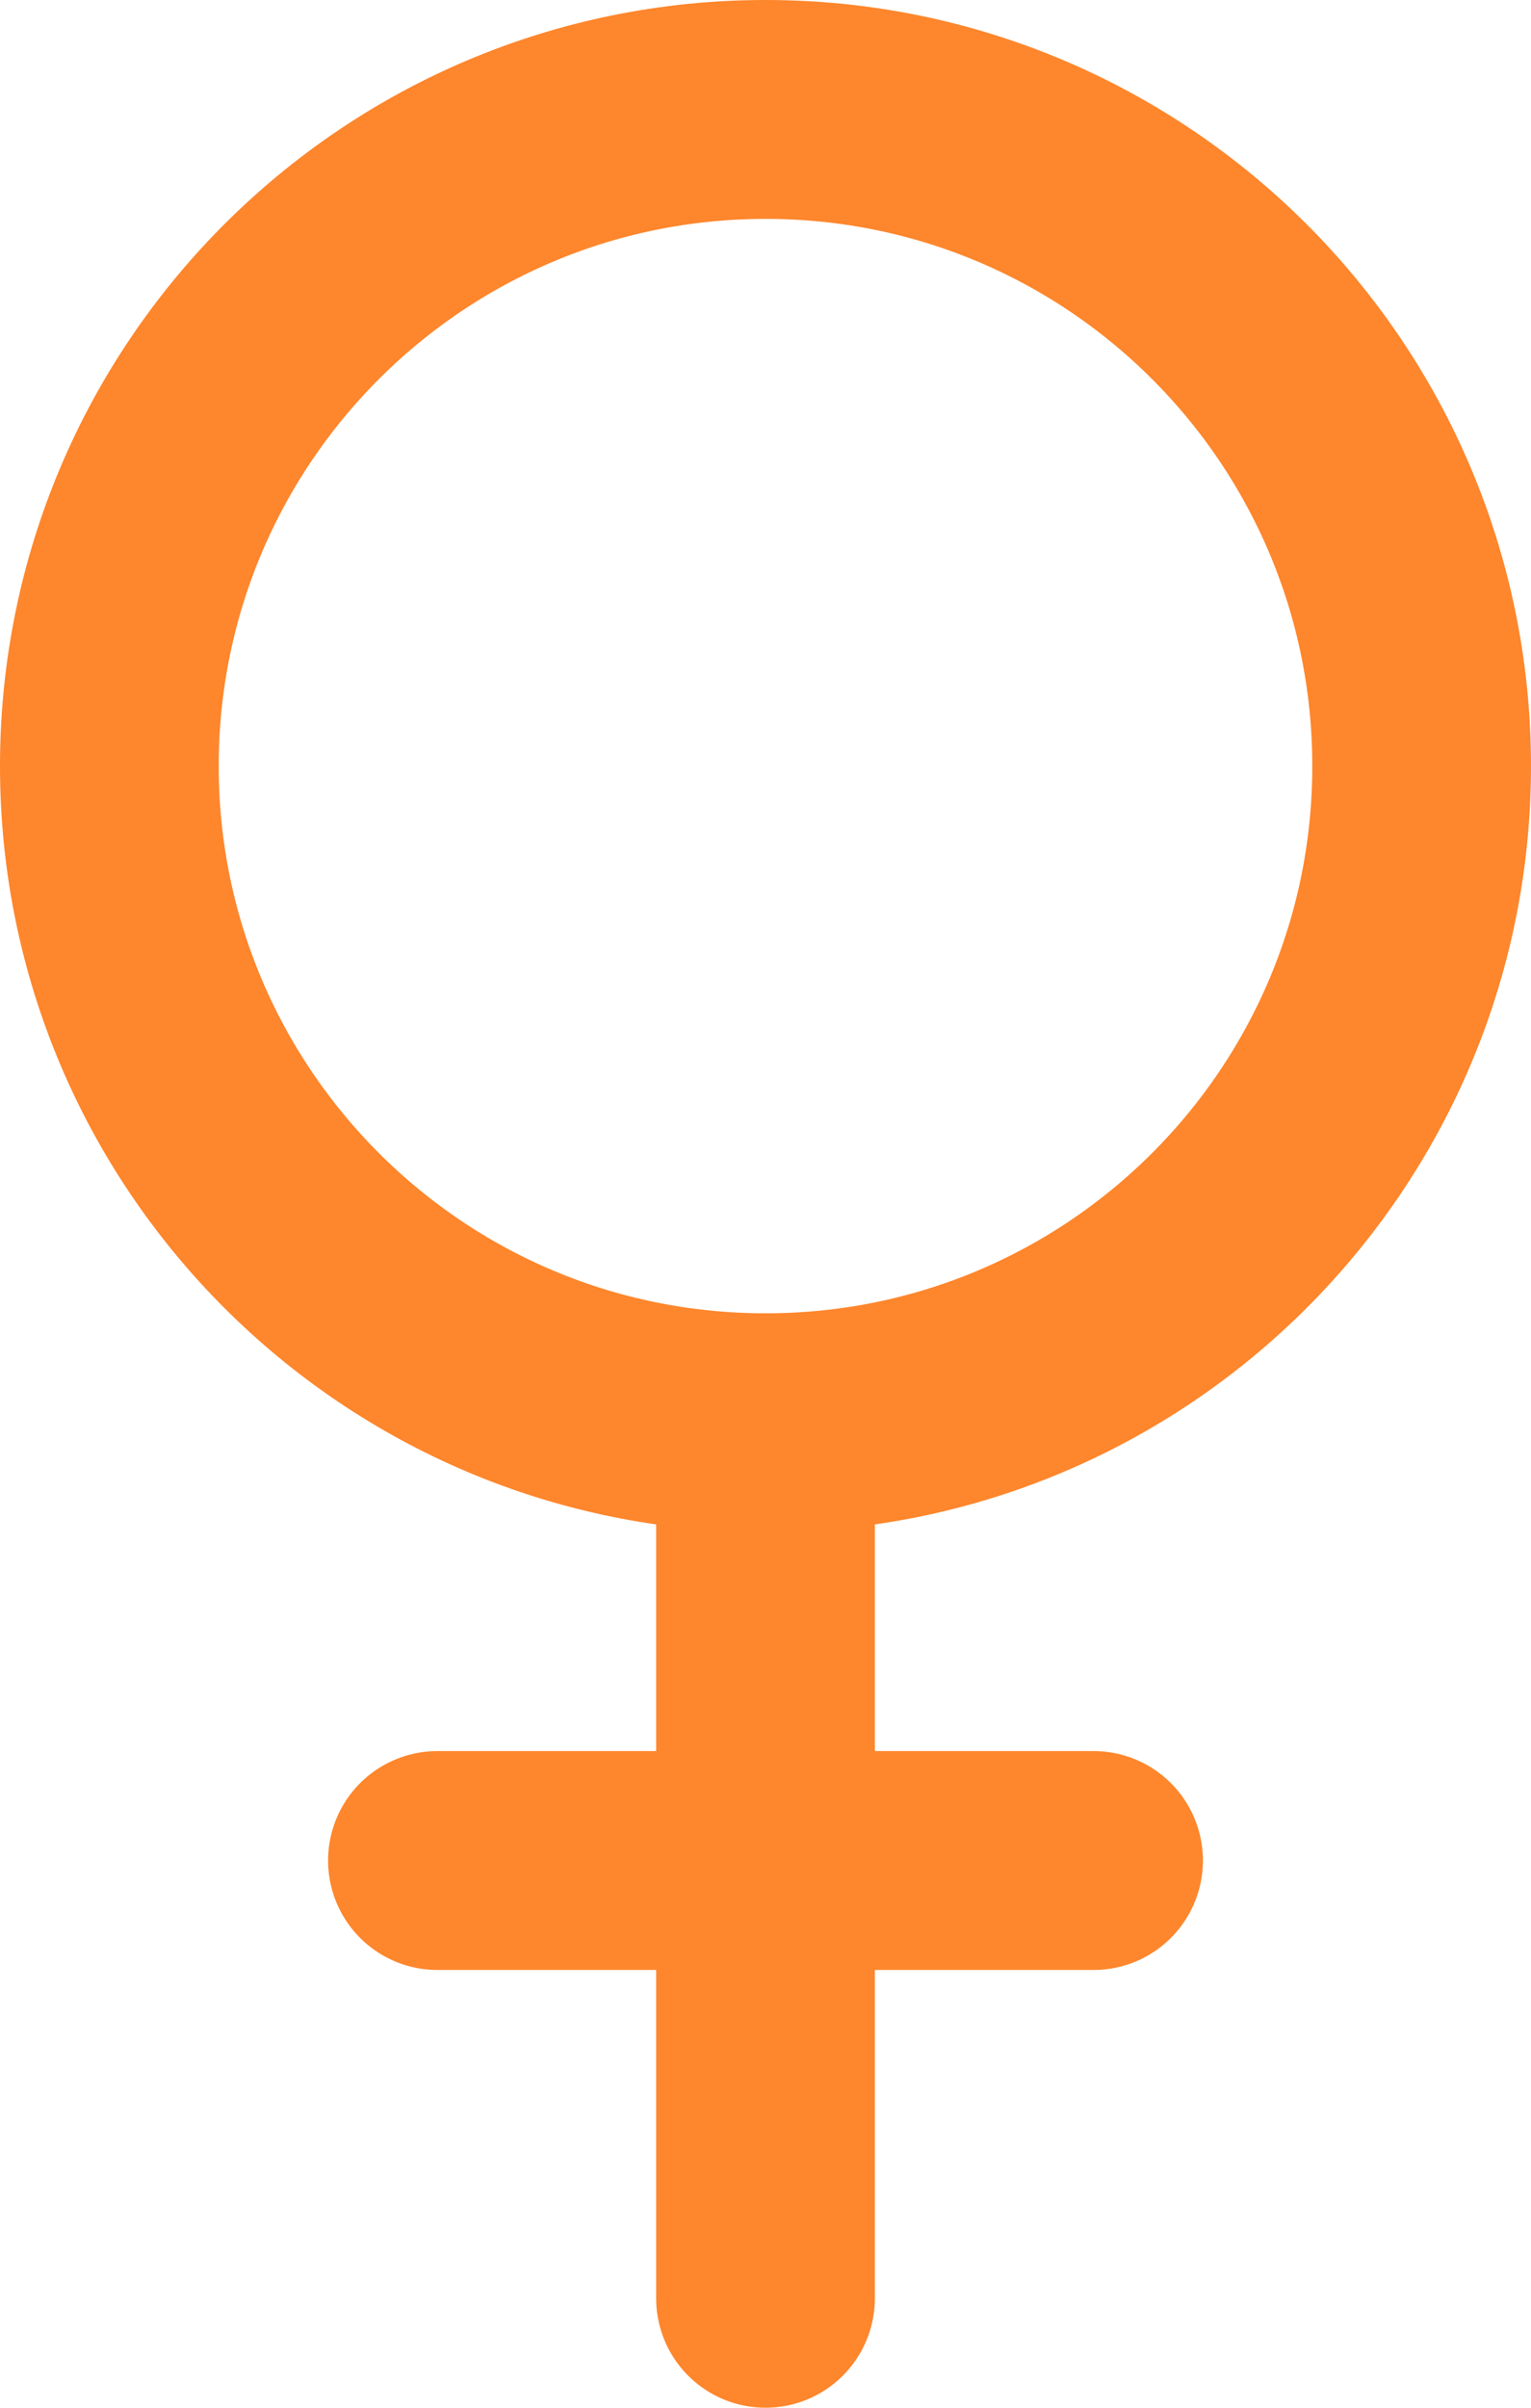 <svg width="14" height="22" viewBox="0 0 14 22" fill="none" xmlns="http://www.w3.org/2000/svg">
<path d="M7 13C10.314 13 13 10.314 13 7C13 3.686 10.314 1 7 1C3.686 1 1 3.686 1 7C1 10.314 3.686 13 7 13Z" stroke="#FE862C" stroke-width="2" stroke-linecap="round" stroke-linejoin="round"/>
<path d="M7 13V21" stroke="#FE862C" stroke-width="2" stroke-linecap="round" stroke-linejoin="round"/>
<path d="M4 17H10" stroke="#FE862C" stroke-width="2" stroke-linecap="round" stroke-linejoin="round"/>
</svg>
